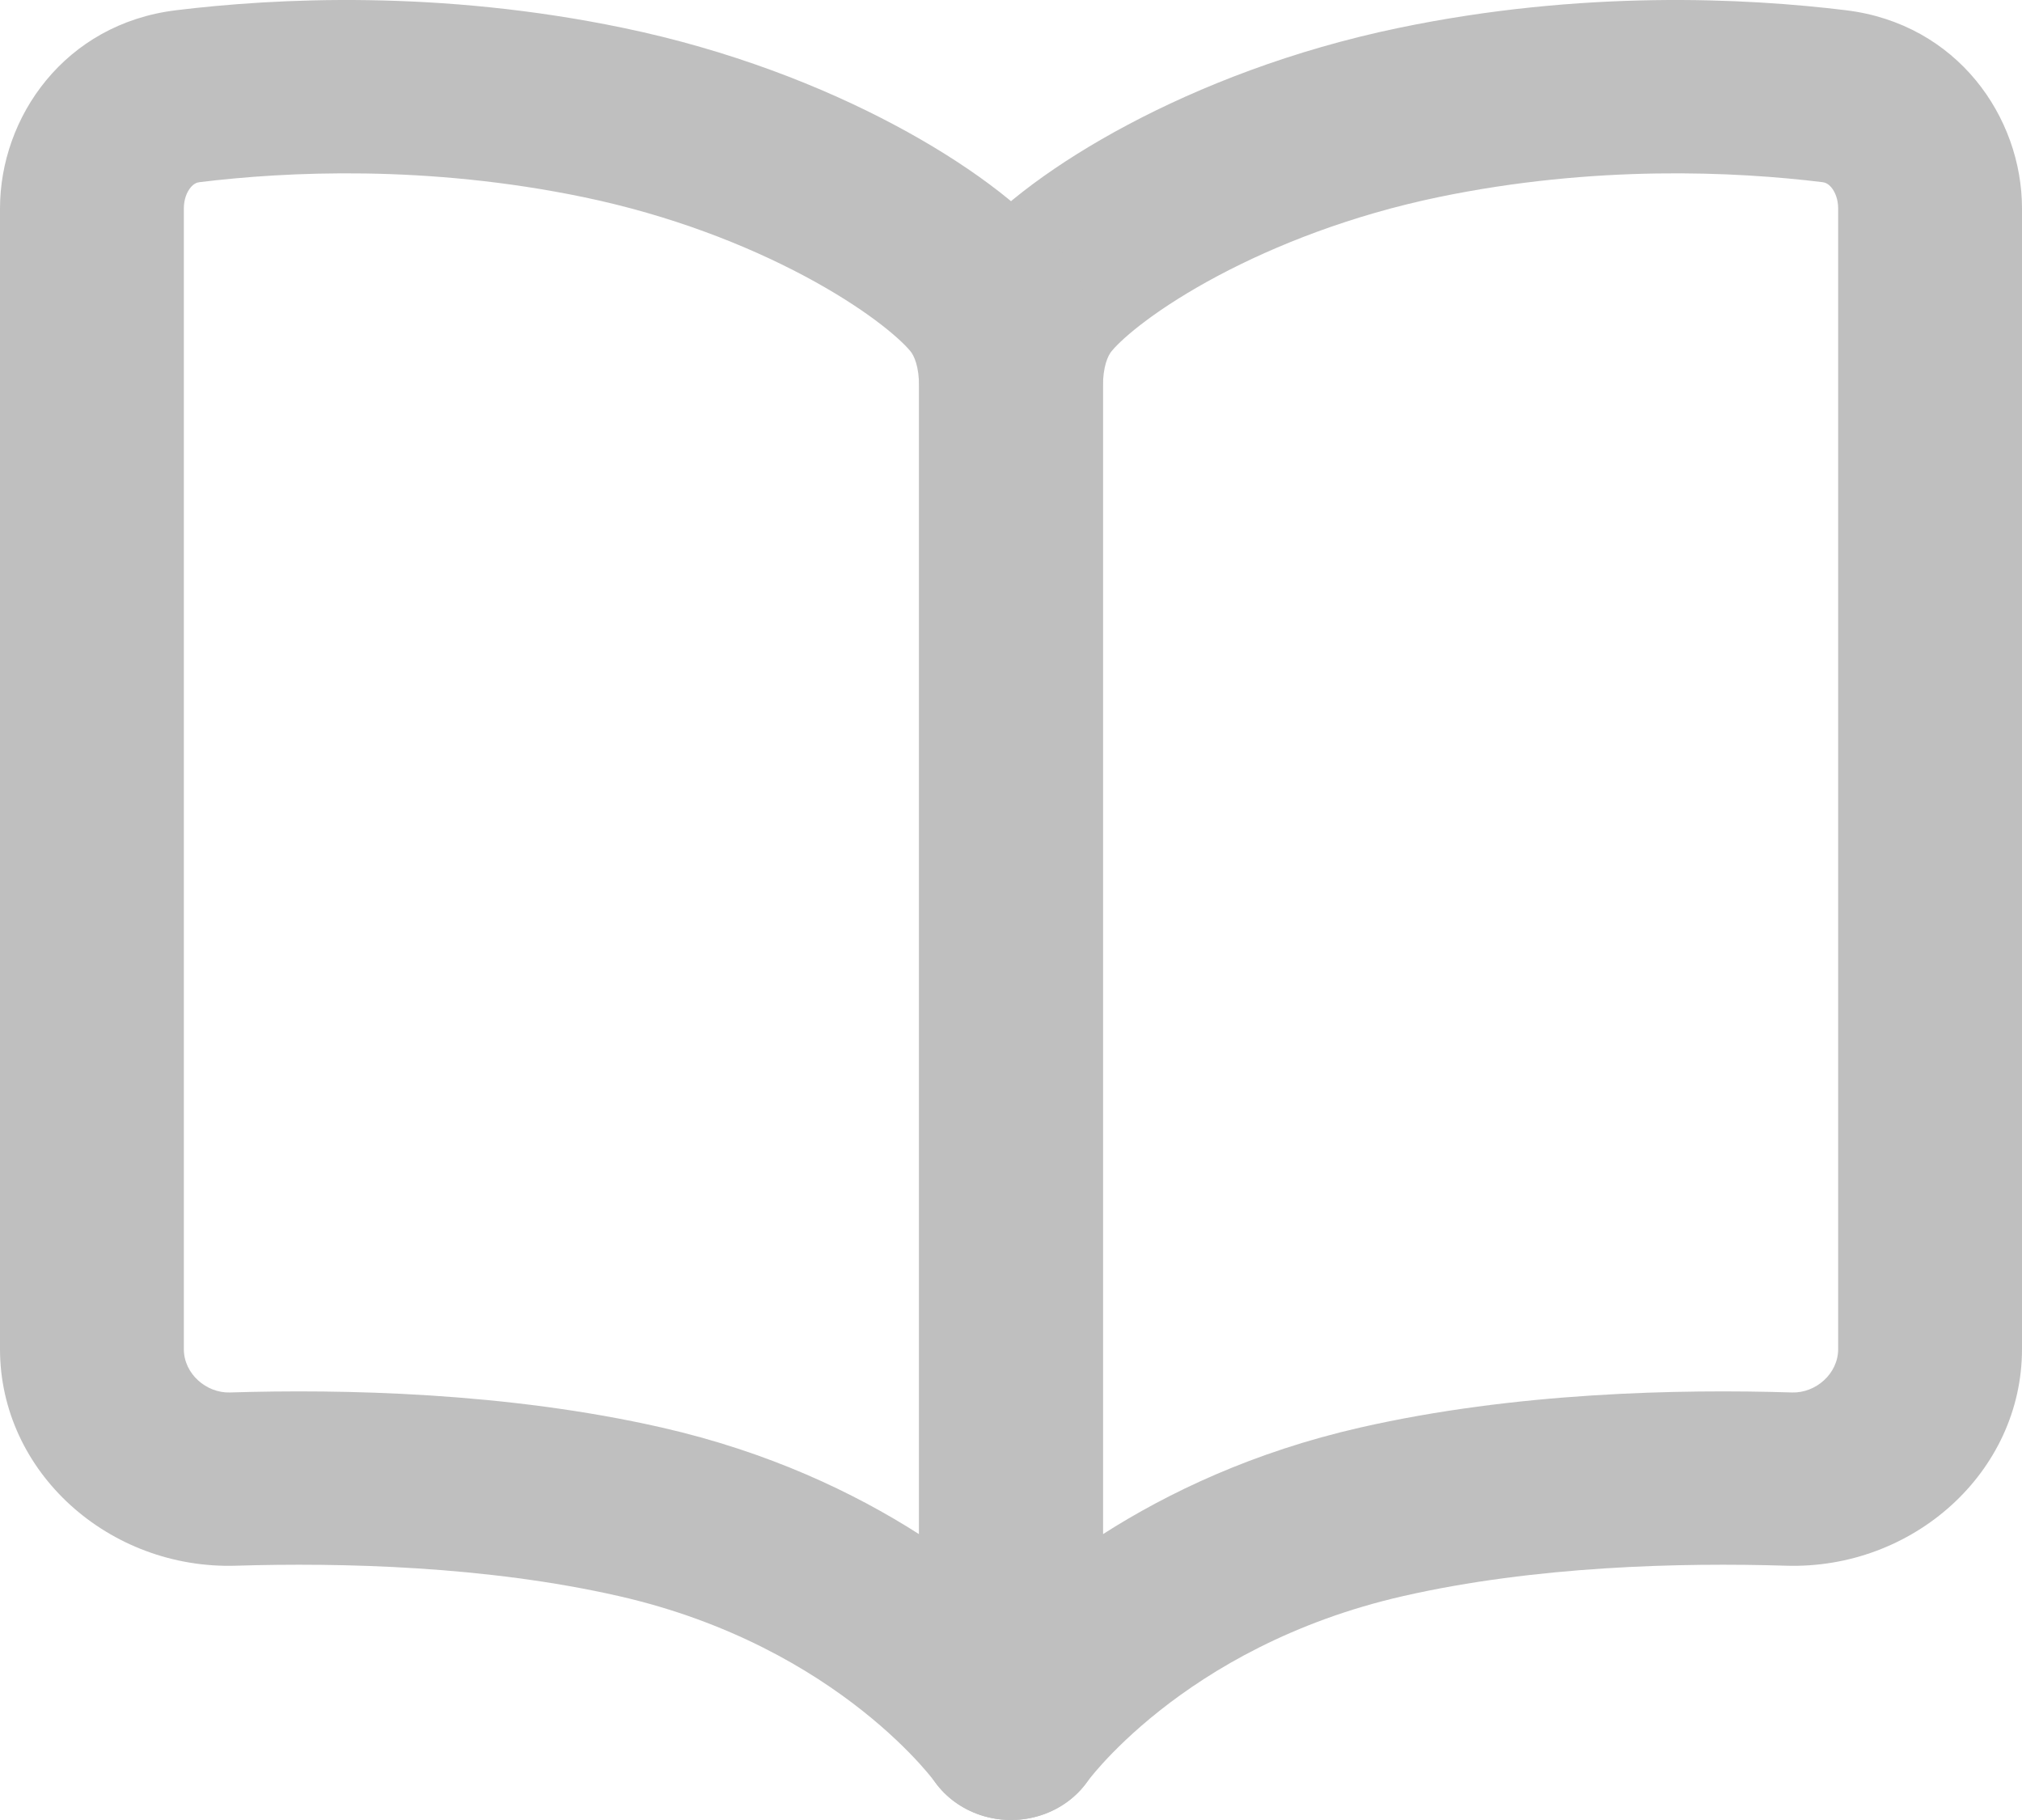 <svg width="60" height="54" viewBox="0 0 60 54" fill="none" xmlns="http://www.w3.org/2000/svg">
<path fill-rule="evenodd" clip-rule="evenodd" d="M42.674 5.851C47.33 4.883 51.516 5.091 54.08 5.405C54.161 5.415 54.249 5.45 54.343 5.562C54.446 5.686 54.545 5.9 54.545 6.186V40.027C54.545 40.765 53.874 41.337 53.176 41.315C49.852 41.212 44.969 41.306 40.361 42.356C37.196 43.077 34.664 44.282 32.727 45.52V11.483C32.727 10.865 32.877 10.552 32.985 10.42C33.323 10.01 34.356 9.133 36.136 8.186C37.854 7.272 40.091 6.389 42.674 5.851ZM54.784 0.305C51.812 -0.059 46.955 -0.306 41.499 0.829C38.349 1.484 35.608 2.562 33.456 3.707C31.365 4.819 29.637 6.098 28.674 7.269C27.567 8.616 27.273 10.197 27.273 11.483V51.428C27.273 52.562 28.061 53.563 29.212 53.89C30.358 54.216 31.595 53.799 32.263 52.864L32.268 52.857L32.265 52.861L32.263 52.864C32.263 52.864 32.266 52.859 32.27 52.855C32.281 52.839 32.306 52.807 32.343 52.76C32.418 52.666 32.543 52.515 32.72 52.32C33.076 51.93 33.635 51.371 34.408 50.759C35.952 49.536 38.331 48.109 41.643 47.355C45.559 46.463 49.882 46.359 52.996 46.455C56.759 46.572 60 43.687 60 40.027V6.186C60 3.47 58.076 0.709 54.784 0.305Z" fill="#BFBFBF"/>
<path fill-rule="evenodd" clip-rule="evenodd" d="M17.326 5.851C12.67 4.883 8.484 5.091 5.92 5.405C5.839 5.415 5.751 5.45 5.657 5.562C5.554 5.686 5.455 5.9 5.455 6.186V40.027C5.455 40.765 6.126 41.337 6.824 41.315C10.148 41.212 15.031 41.306 19.639 42.356C22.804 43.077 25.336 44.282 27.273 45.52V11.483C27.273 10.865 27.123 10.552 27.015 10.42C26.677 10.01 25.644 9.133 23.864 8.186C22.146 7.272 19.909 6.389 17.326 5.851ZM5.216 0.305C8.188 -0.059 13.045 -0.306 18.501 0.829C21.651 1.484 24.392 2.562 26.544 3.707C28.635 4.819 30.363 6.098 31.326 7.269C32.433 8.616 32.727 10.197 32.727 11.483V51.428C32.727 52.562 31.939 53.563 30.788 53.89C29.642 54.216 28.405 53.799 27.737 52.864L27.732 52.857L27.735 52.861L27.737 52.864C27.737 52.864 27.734 52.859 27.73 52.855C27.719 52.839 27.694 52.807 27.657 52.76C27.582 52.666 27.457 52.515 27.28 52.32C26.924 51.93 26.365 51.371 25.592 50.759C24.048 49.536 21.669 48.109 18.357 47.355C14.441 46.463 10.118 46.359 7.004 46.455C3.241 46.572 0 43.687 0 40.027V6.186C0 3.47 1.924 0.709 5.216 0.305Z" fill="#BFBFBF"/>
</svg>
